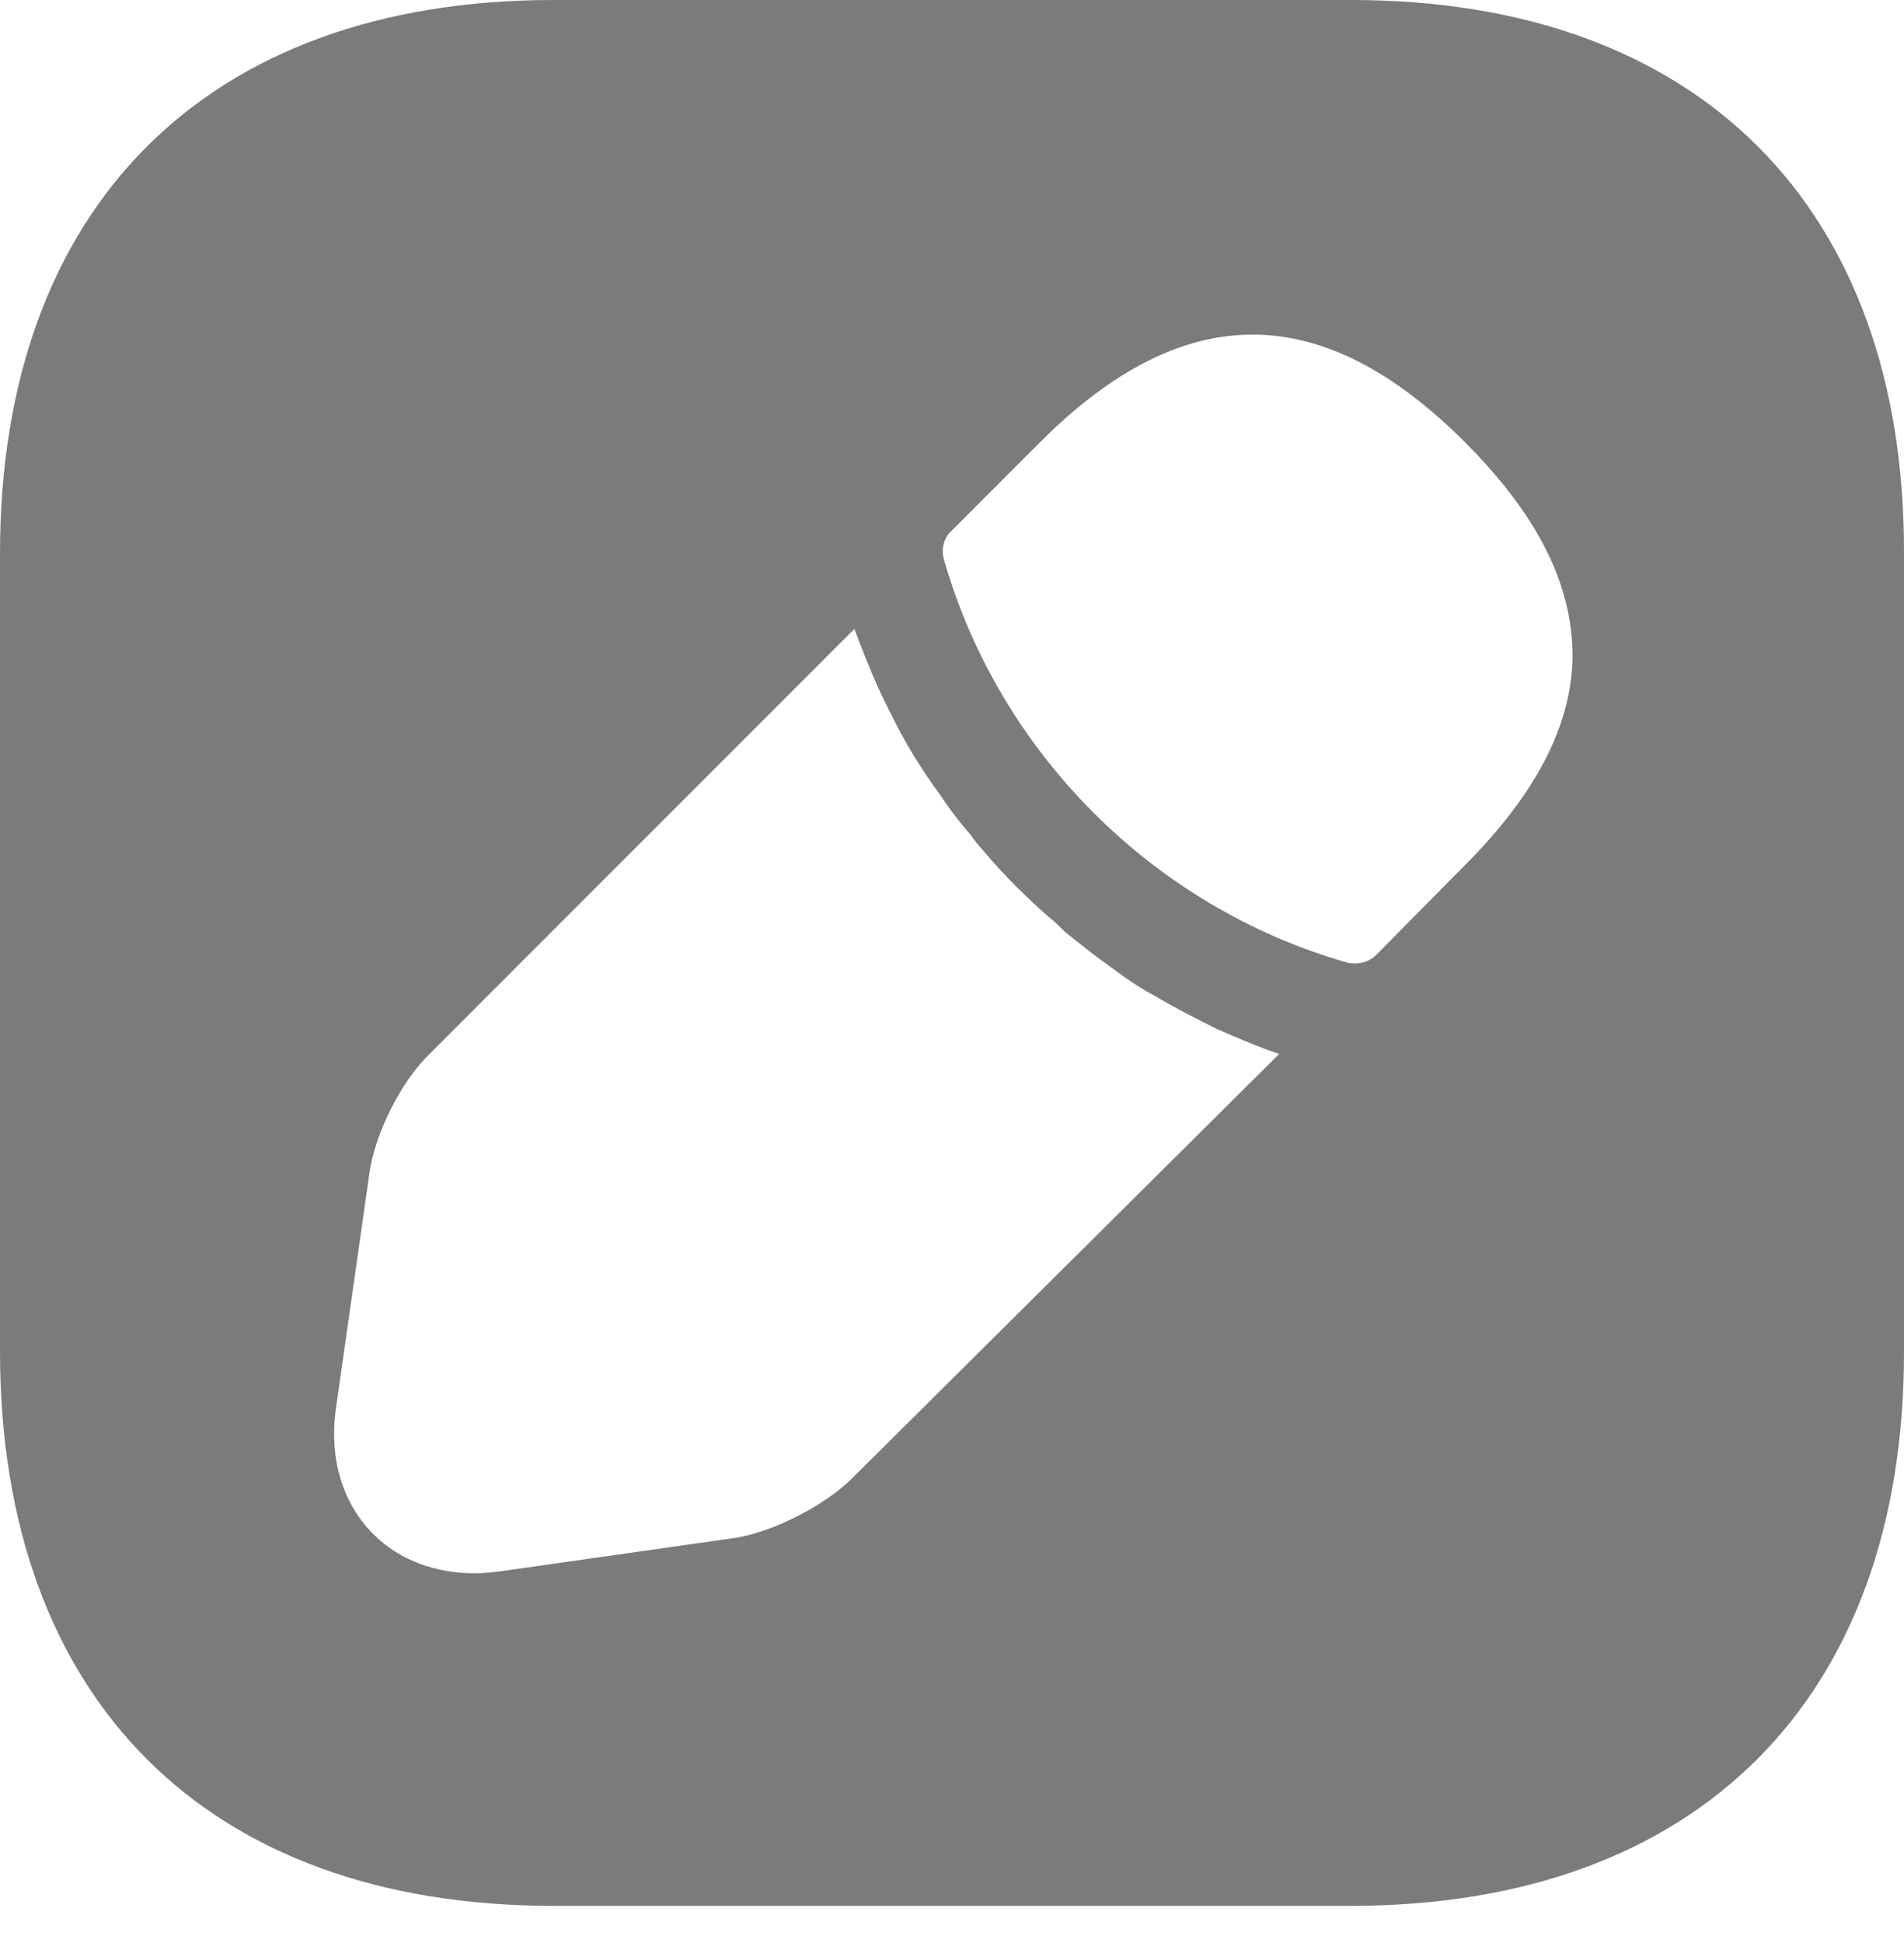 <svg width="50" height="51" viewBox="0 0 50 51" fill="none" xmlns="http://www.w3.org/2000/svg">
<path d="M35.493 0H14.532C5.428 0 0 5.428 0 14.532V35.468C0 44.597 5.428 50.025 14.532 50.025H35.468C44.572 50.025 50 44.597 50 35.493V14.532C50.025 5.428 44.597 0 35.493 0ZM22.386 38.794C21.661 39.52 20.285 40.22 19.285 40.37L13.132 41.245C12.906 41.271 12.681 41.296 12.456 41.296C11.431 41.296 10.48 40.945 9.805 40.27C8.979 39.445 8.629 38.244 8.829 36.918L9.705 30.765C9.855 29.74 10.53 28.389 11.281 27.664L22.436 16.508C22.636 17.034 22.836 17.559 23.111 18.159C23.362 18.684 23.637 19.235 23.937 19.735C24.187 20.16 24.462 20.56 24.687 20.86C24.962 21.286 25.288 21.686 25.488 21.911C25.613 22.086 25.713 22.211 25.763 22.261C26.388 23.012 27.113 23.712 27.739 24.237C27.914 24.412 28.014 24.512 28.064 24.537C28.439 24.837 28.814 25.137 29.14 25.363C29.54 25.663 29.94 25.938 30.365 26.163C30.865 26.463 31.416 26.738 31.966 27.014C32.541 27.264 33.066 27.489 33.592 27.664L22.386 38.794ZM38.444 22.736L36.143 25.062C35.993 25.213 35.793 25.288 35.593 25.288C35.518 25.288 35.418 25.288 35.368 25.263C30.29 23.812 26.238 19.76 24.787 14.682C24.712 14.407 24.787 14.107 24.988 13.932L27.314 11.606C31.116 7.804 34.742 7.879 38.469 11.606C40.37 13.507 41.296 15.333 41.296 17.234C41.271 19.035 40.345 20.835 38.444 22.736Z" fill="#7B7B7B"/>
</svg>
